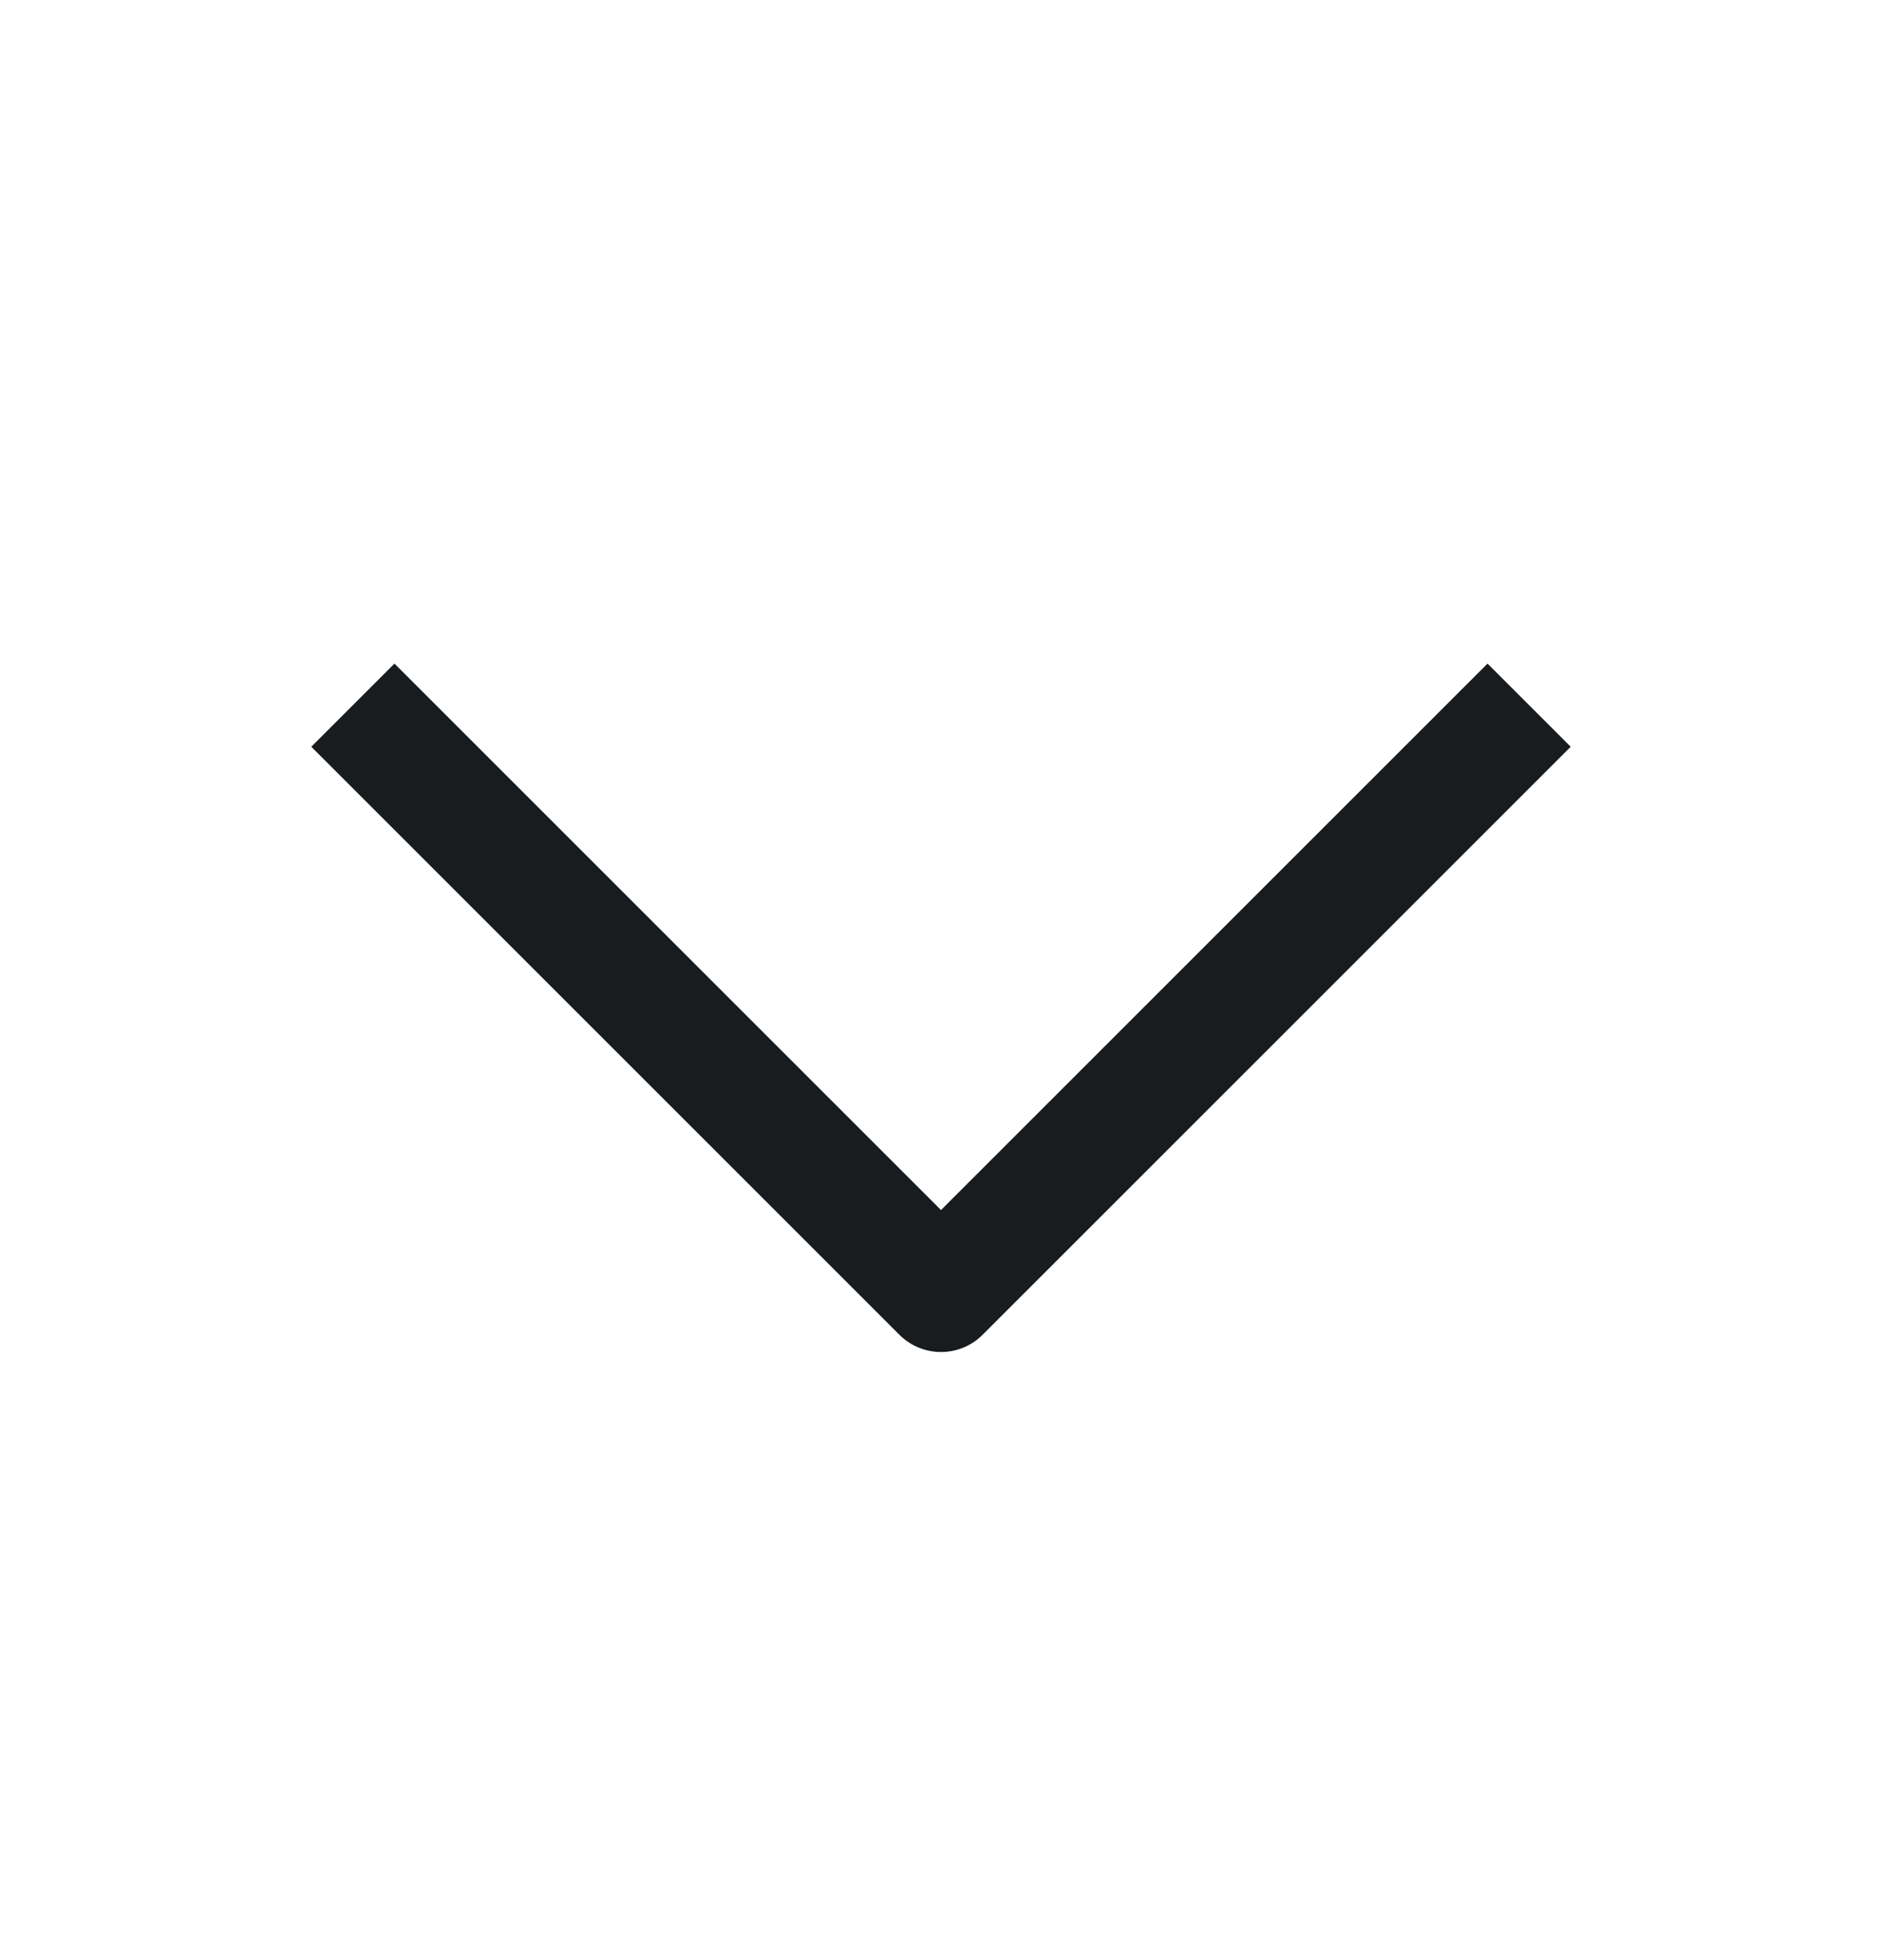 <svg width="24" height="25" viewBox="0 0 24 25" fill="none" xmlns="http://www.w3.org/2000/svg">
<path d="M19.5 8.994L12 16.494L4.5 8.994" stroke="#191C1E" stroke-width="1.5" stroke-linejoin="round"/>
</svg>
